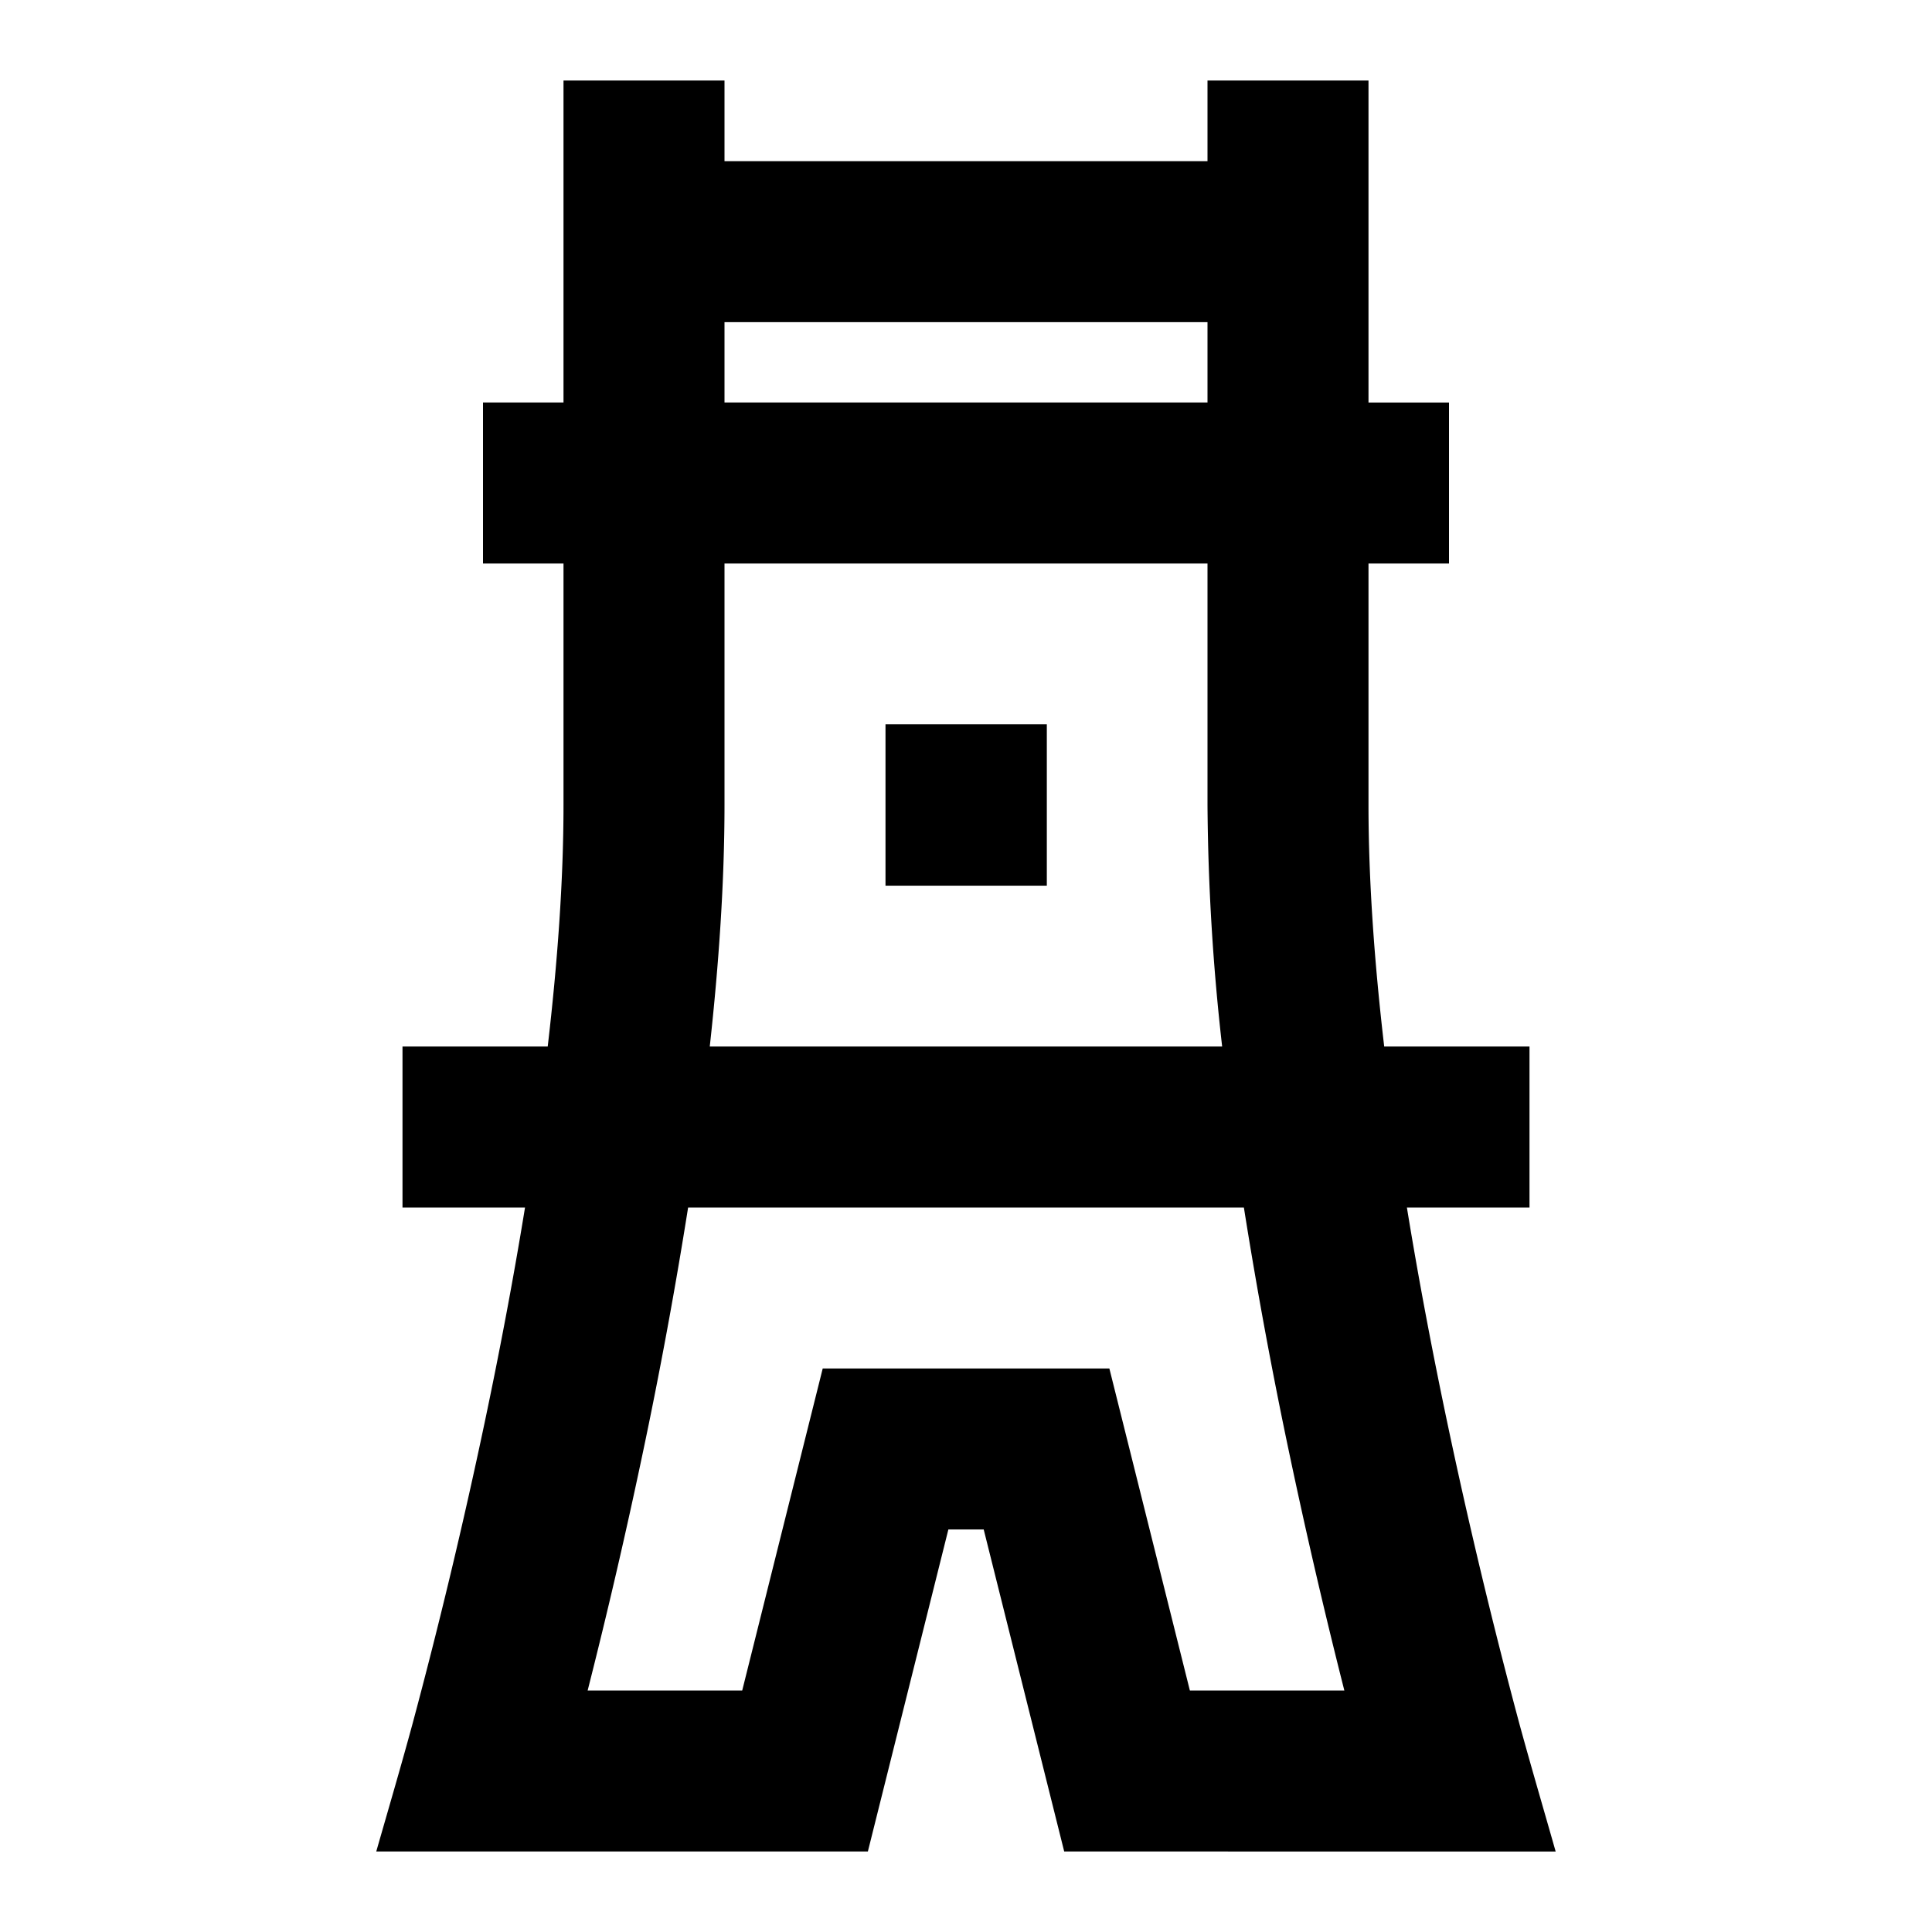 <svg xmlns="http://www.w3.org/2000/svg" width="1em" height="1em" viewBox="0 0 24 24"><path fill="currentColor" d="M9 1v1.002h6V1h2v4h1v2h-1v3c0 .94.074 1.963.195 3H19v2h-1.523c.151.928.325 1.834.501 2.669a71 71 0 0 0 .9 3.758c.144.526.298 1.049.447 1.573H13.22l-1-4h-.439l-1 4H4.674c.15-.524.304-1.047.447-1.573a71 71 0 0 0 .9-3.758c.176-.835.35-1.741.501-2.669H5v-2h1.804c.121-1.037.196-2.06.196-3V7H6V5h1V1zm0 3.002V5h6v-.998zM15 7H9v3c0 .955-.07 1.974-.183 3h6.365A28 28 0 0 1 15 10zm.451 8H8.548a61 61 0 0 1-.57 3.081A73 73 0 0 1 7.3 21h1.92l1-4h3.561l1 4H16.7a74 74 0 0 1-.678-2.919a61 61 0 0 1-.57-3.081M11 8.998h2.004v2.004H11z"/></svg>